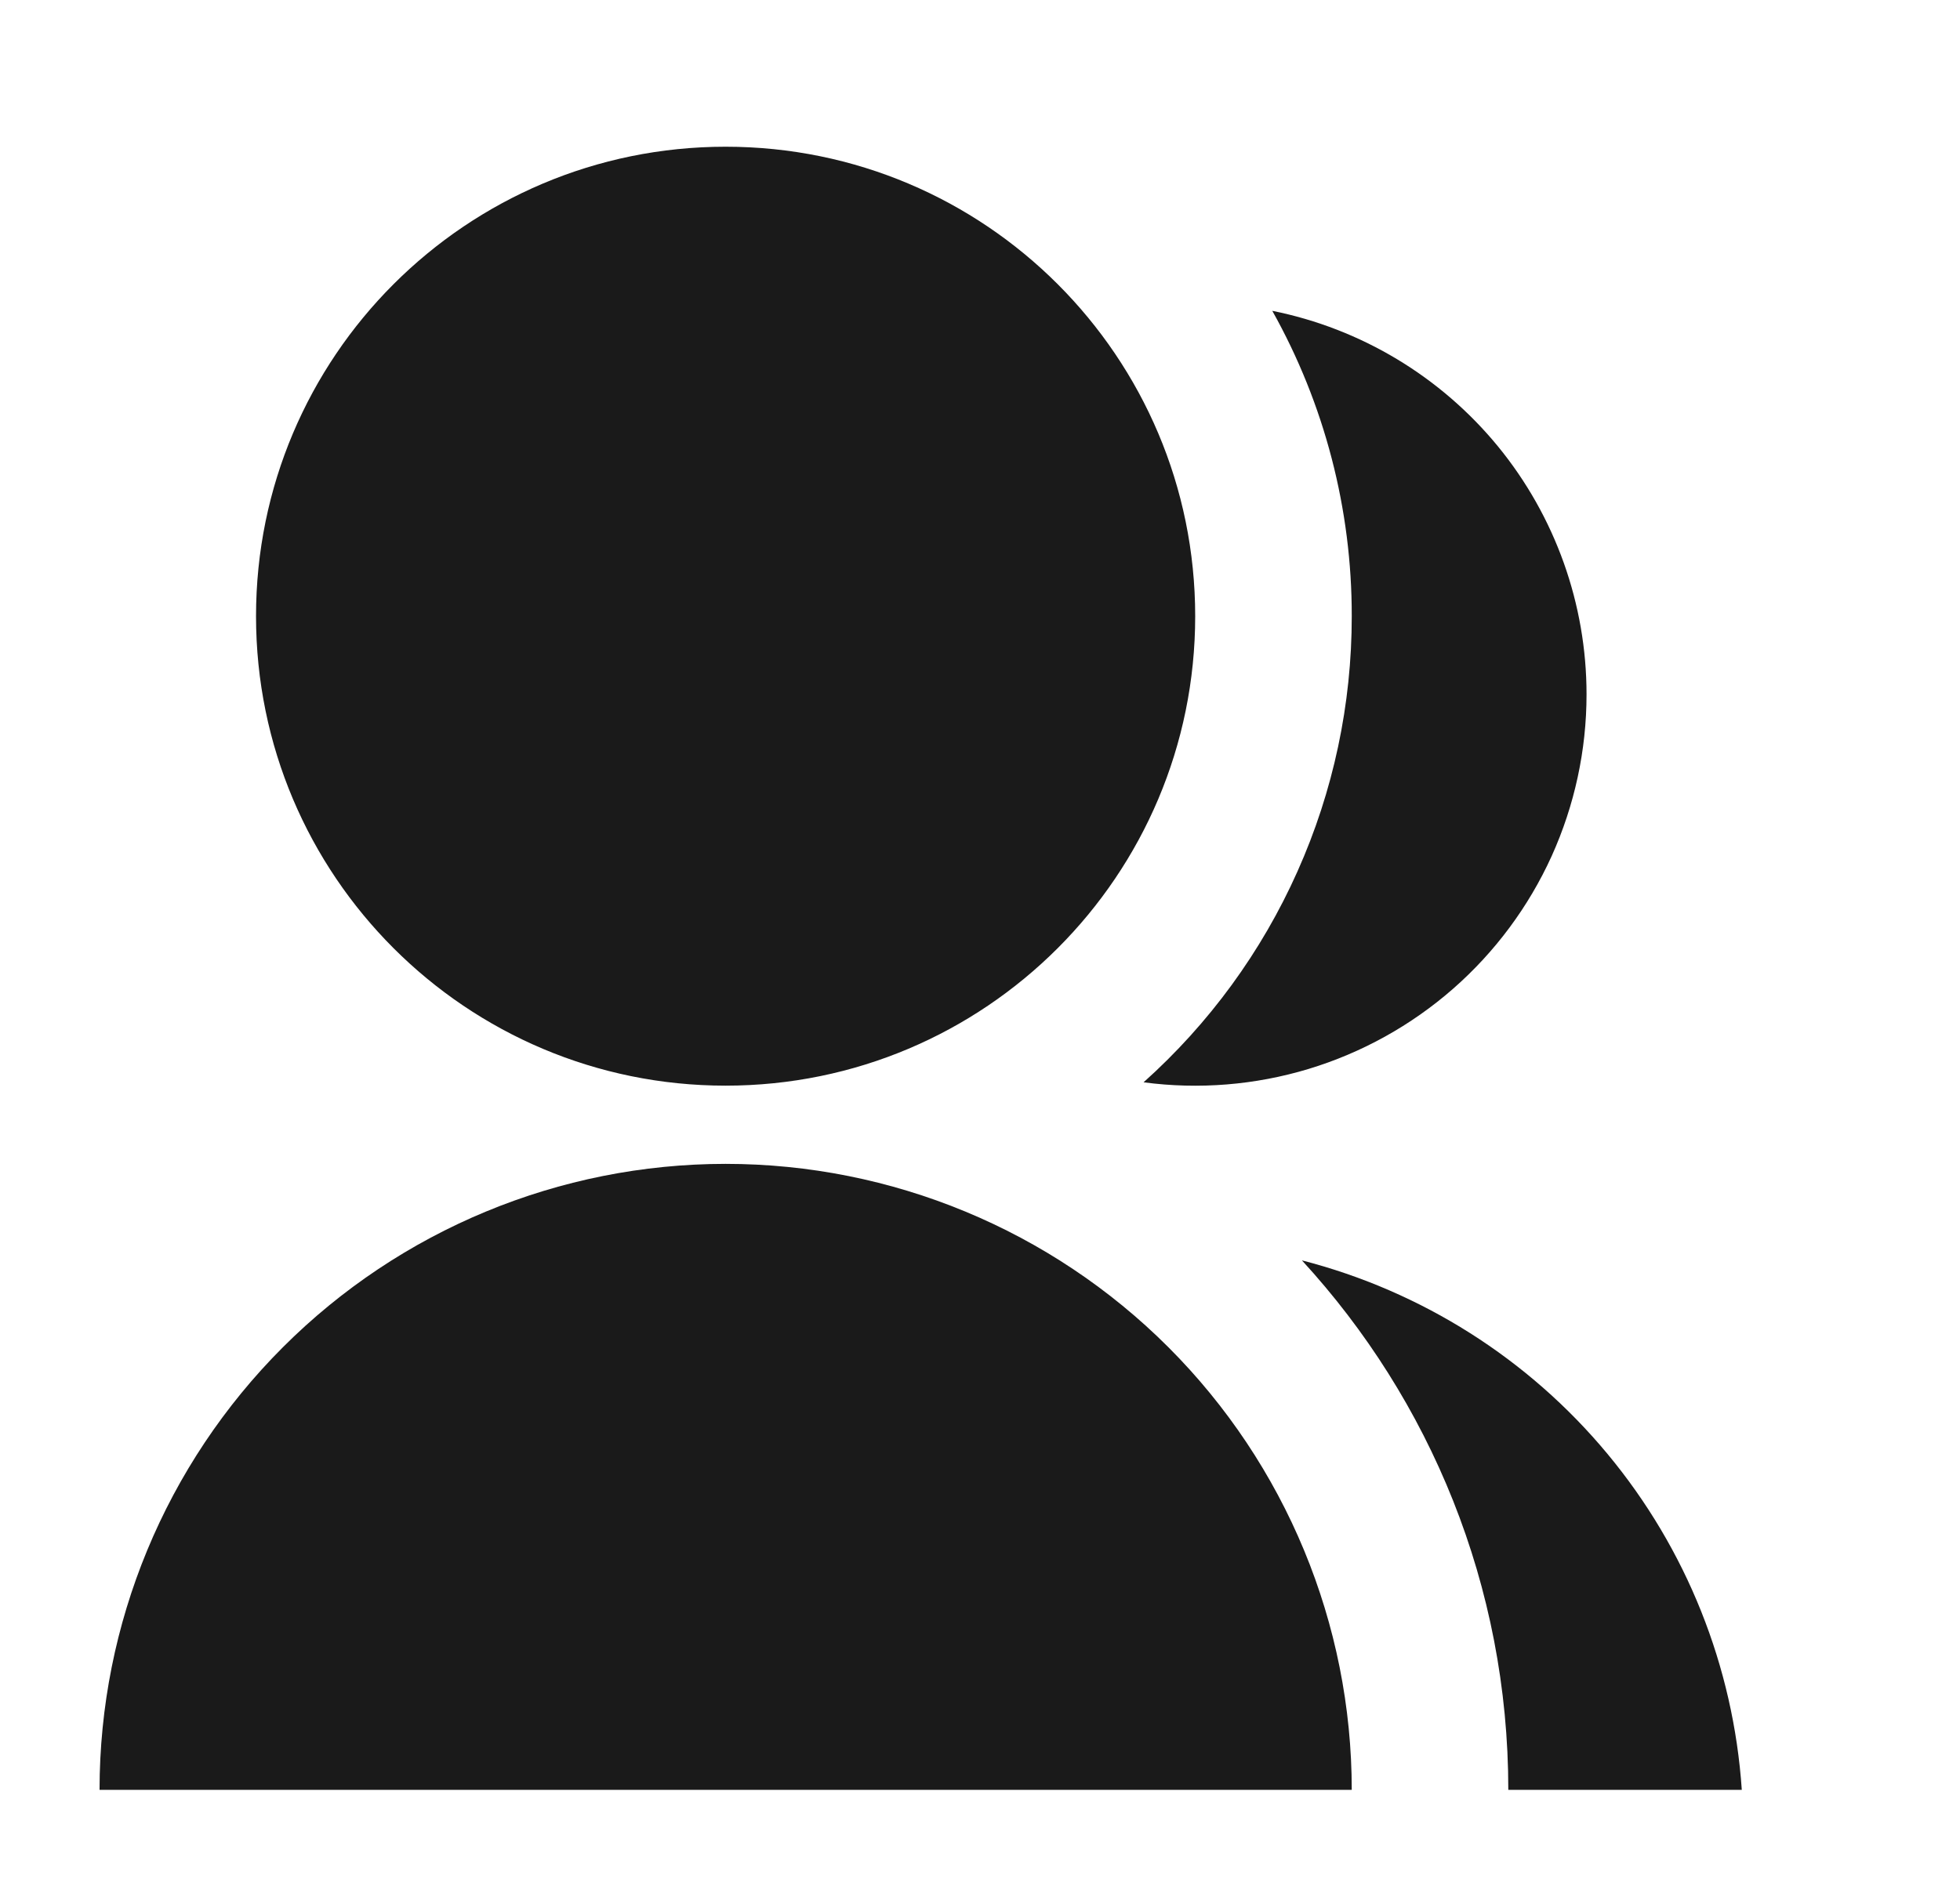 <svg width="24" height="23" viewBox="0 0 24 23" fill="none" xmlns="http://www.w3.org/2000/svg">
<path d="M1.219 21.922C1.219 19.889 2.026 17.939 3.464 16.501C4.902 15.063 6.852 14.255 8.885 14.255C10.919 14.255 12.869 15.063 14.307 16.501C15.744 17.939 16.552 19.889 16.552 21.922H1.219ZM8.885 13.297C5.709 13.297 3.135 10.724 3.135 7.547C3.135 4.37 5.709 1.797 8.885 1.797C12.062 1.797 14.635 4.37 14.635 7.547C14.635 10.724 12.062 13.297 8.885 13.297ZM15.942 15.437C17.407 15.814 18.717 16.643 19.684 17.808C20.651 18.972 21.226 20.412 21.328 21.922H18.469C18.469 19.421 17.51 17.144 15.942 15.437ZM14.003 13.256C14.806 12.537 15.448 11.658 15.887 10.674C16.327 9.69 16.553 8.624 16.552 7.547C16.554 6.237 16.219 4.949 15.579 3.807C16.665 4.025 17.641 4.612 18.343 5.468C19.044 6.325 19.427 7.398 19.427 8.505C19.427 9.188 19.281 9.863 19 10.485C18.718 11.106 18.306 11.661 17.792 12.111C17.279 12.56 16.675 12.895 16.021 13.093C15.368 13.29 14.68 13.346 14.003 13.256Z" fill="#1A1A1A"/>
</svg>
